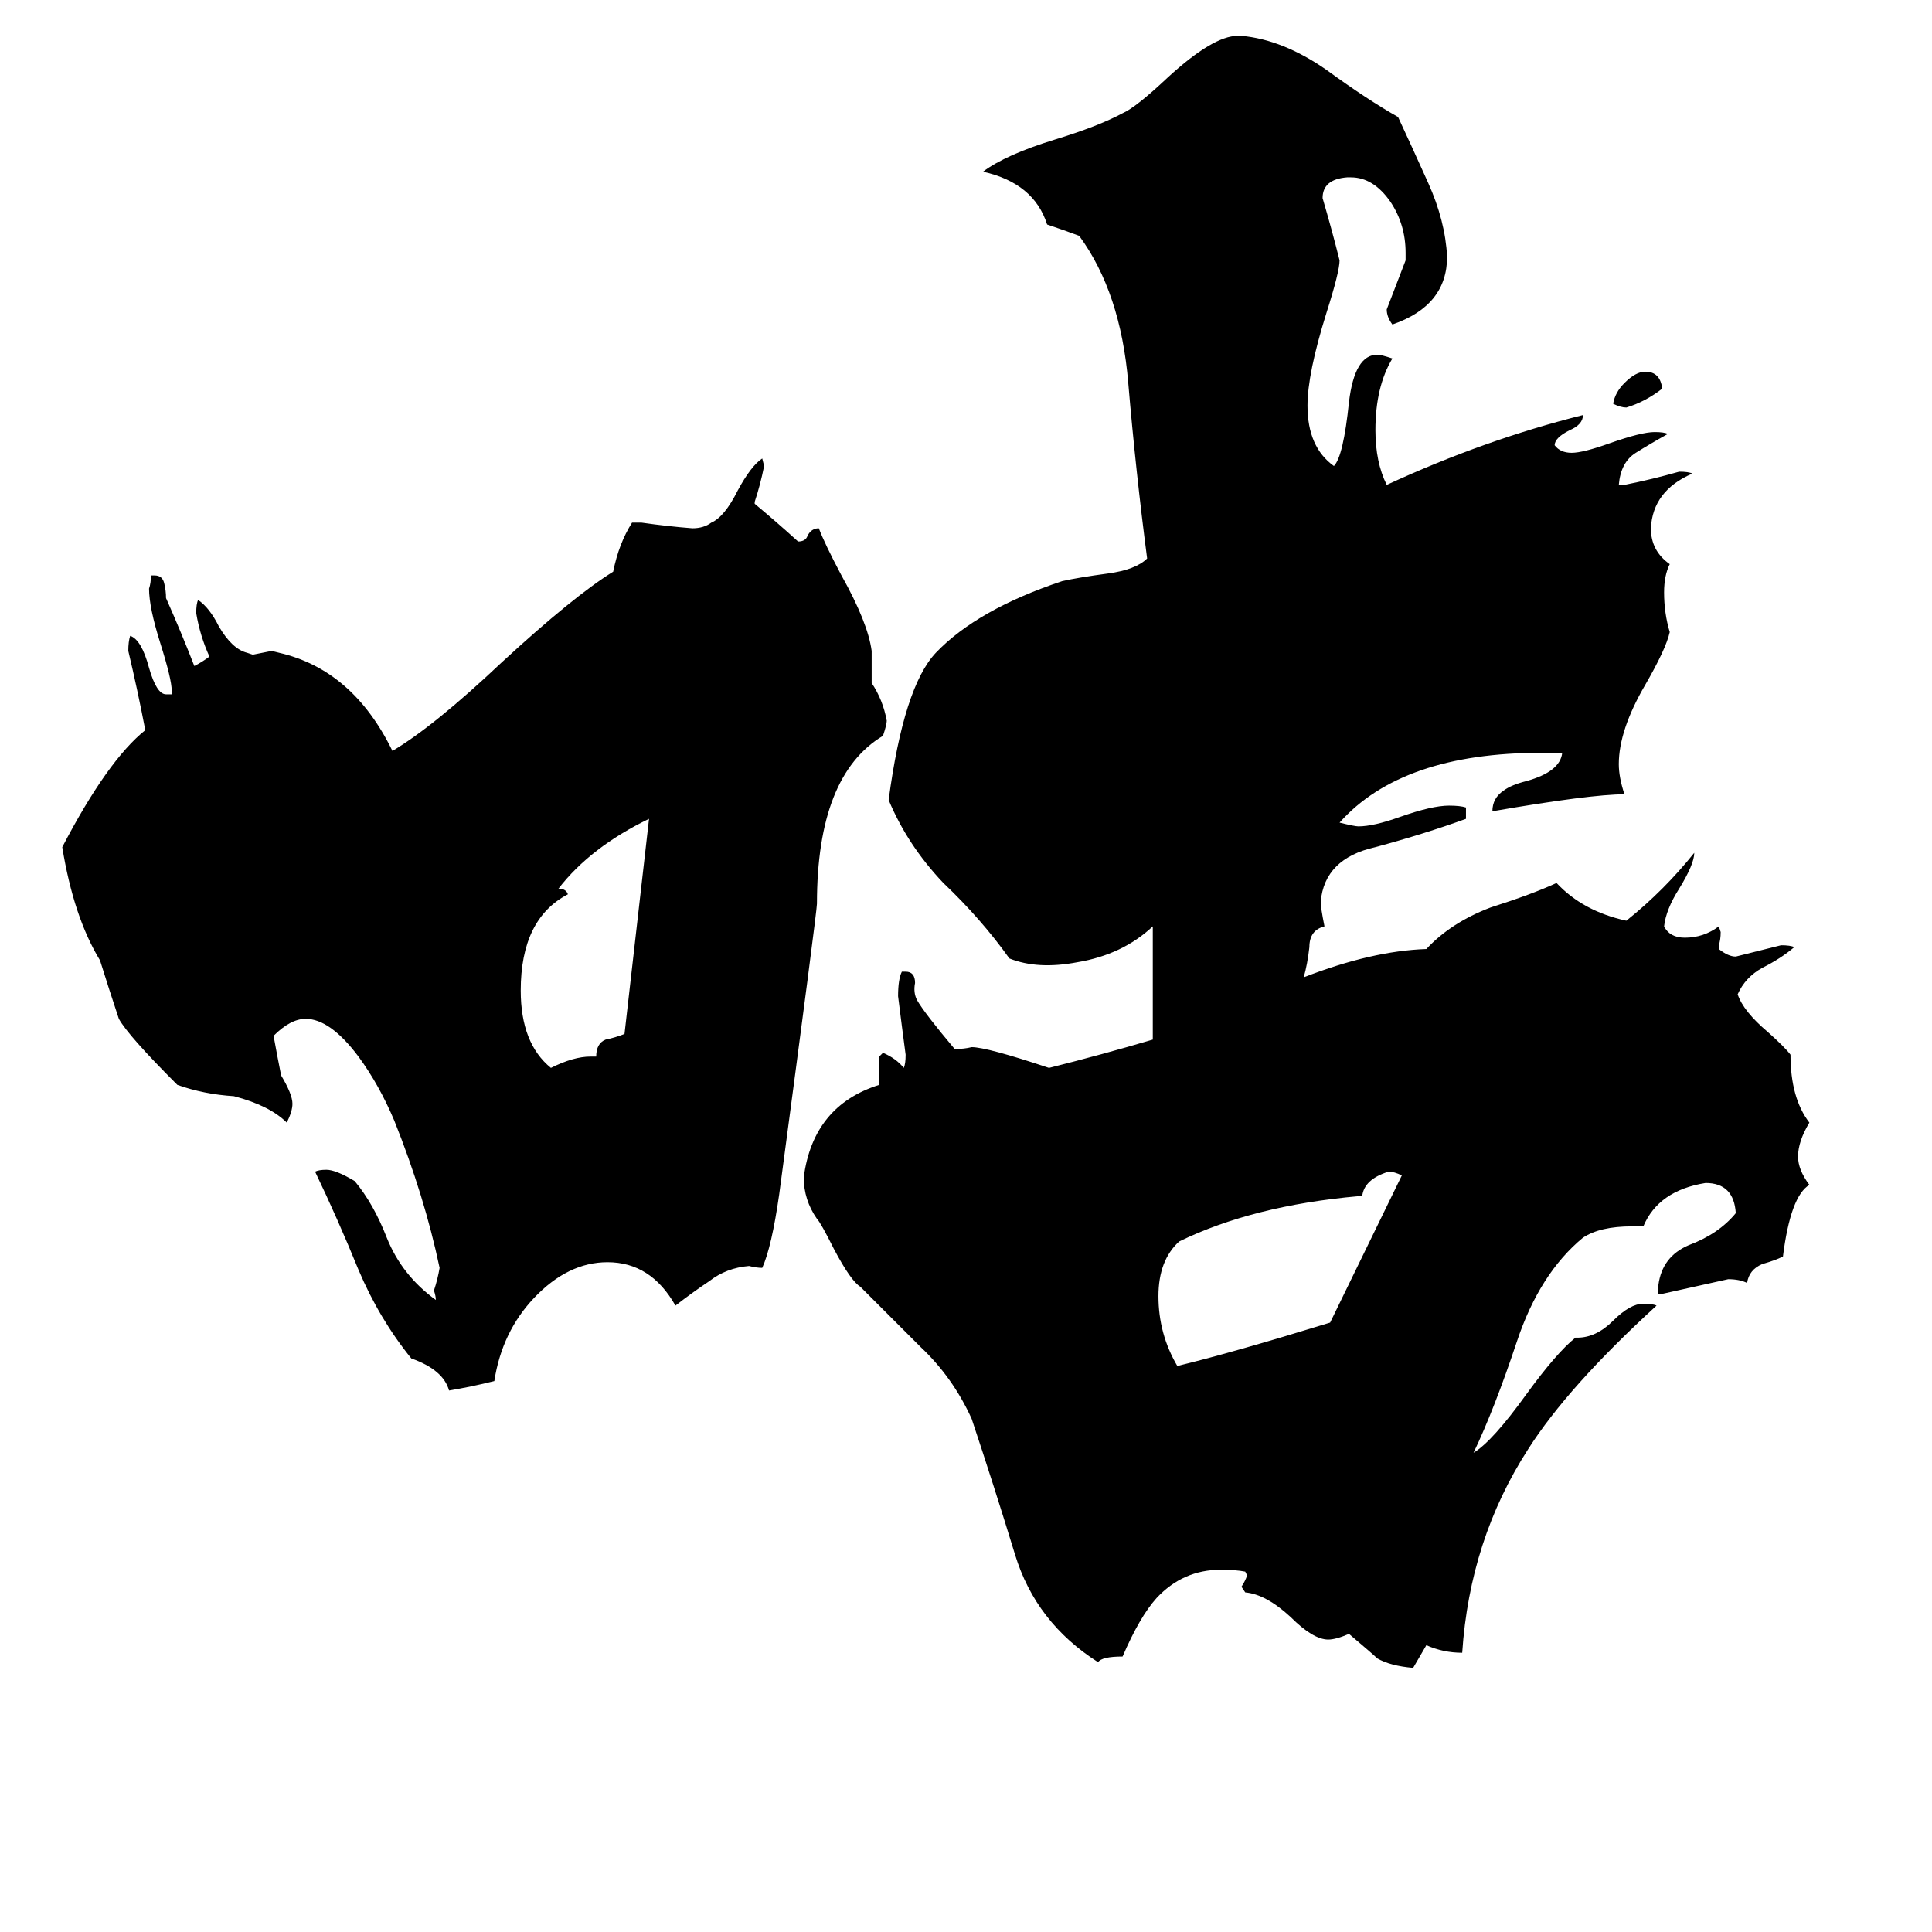 <svg xmlns="http://www.w3.org/2000/svg" viewBox="0 -800 1024 1024">
	<path fill="#000000" d="M331 -252L344 -366Q313 -351 296 -329Q300 -329 301 -326Q276 -313 276 -275Q276 -247 292 -234Q304 -240 313 -240H316Q316 -247 321 -249Q326 -250 331 -252ZM413 -167Q409 -139 404 -128Q401 -128 397 -129Q385 -128 376 -121Q367 -115 358 -108Q345 -131 322 -131Q301 -131 283 -112Q266 -94 262 -68Q250 -65 238 -63Q235 -74 218 -80Q201 -101 190 -127Q179 -154 167 -179Q169 -180 173 -180Q178 -180 188 -174Q198 -162 205 -144Q213 -124 231 -111Q231 -113 230 -116Q232 -122 233 -128Q225 -166 209 -206Q201 -225 190 -240Q175 -260 162 -260Q154 -260 145 -251Q147 -240 149 -230Q155 -220 155 -215Q155 -211 152 -205Q143 -214 124 -219Q108 -220 94 -225Q68 -251 63 -260Q58 -275 53 -291Q39 -314 33 -351Q57 -397 77 -413Q73 -434 68 -455Q68 -460 69 -463Q75 -461 79 -446Q83 -432 88 -432H91V-434Q91 -440 85 -459Q79 -478 79 -488Q80 -491 80 -495H82Q86 -495 87 -491Q88 -487 88 -483Q96 -465 103 -447Q107 -449 111 -452Q106 -463 104 -475Q104 -480 105 -482Q111 -478 116 -468Q123 -456 131 -454L134 -453Q139 -454 144 -455L148 -454Q187 -445 208 -402Q230 -415 266 -449Q304 -484 325 -497Q328 -512 335 -523H340Q354 -521 367 -520Q373 -520 377 -523Q384 -526 391 -540Q398 -553 404 -557L405 -553Q403 -543 400 -534V-533Q412 -523 423 -513Q427 -513 428 -516Q430 -520 434 -520Q437 -512 446 -495Q460 -470 462 -455V-438Q468 -429 470 -418Q470 -416 468 -410Q433 -389 433 -321Q433 -317 413 -167ZM743 -177Q739 -179 736 -179Q723 -175 722 -166H720Q664 -161 625 -142Q614 -132 614 -113Q614 -93 624 -76Q653 -83 705 -99Q724 -138 743 -177ZM959 -172Q949 -166 945 -134Q941 -132 934 -130Q927 -127 926 -120Q922 -122 916 -122Q898 -118 880 -114H879V-119Q881 -134 895 -140Q911 -146 920 -157Q919 -173 904 -173Q879 -169 871 -150H865Q848 -150 839 -144Q816 -125 804 -89Q792 -53 781 -30Q791 -36 809 -61Q825 -83 835 -91H836Q846 -91 855 -100Q864 -109 871 -109Q876 -109 878 -108Q831 -65 810 -32Q779 16 775 76Q765 76 756 72L749 84Q737 83 730 79Q728 77 715 66Q708 69 704 69Q696 69 684 57Q671 45 660 44L658 41Q660 38 661 35L660 33Q655 32 647 32Q627 32 613 47Q604 57 595 78Q584 78 582 81Q549 60 538 24Q527 -12 515 -48Q505 -70 488 -86Q471 -103 456 -118Q451 -121 442 -138Q435 -152 433 -154Q426 -164 426 -176Q431 -214 466 -225V-240L468 -242Q475 -239 479 -234Q480 -236 480 -241Q478 -256 476 -272Q476 -281 478 -285H480Q485 -285 485 -279Q484 -274 486 -270Q490 -263 506 -244Q511 -244 515 -245Q523 -245 556 -234Q584 -241 611 -249V-309Q595 -294 571 -290Q550 -286 535 -292Q520 -313 500 -332Q481 -352 471 -376Q479 -436 496 -454Q518 -477 563 -492Q572 -494 587 -496Q602 -498 608 -504Q602 -550 598 -597Q594 -645 572 -675Q564 -678 555 -681Q548 -703 521 -709Q533 -718 559 -726Q582 -733 595 -740Q602 -743 619 -759Q643 -781 656 -781H658Q680 -779 703 -763Q725 -747 741 -738Q748 -723 757 -703Q766 -683 767 -664Q767 -638 738 -628Q735 -632 735 -636Q740 -649 745 -662V-666Q745 -681 737 -693Q728 -706 716 -706H714Q701 -705 701 -695Q706 -678 710 -662Q710 -656 703 -634Q693 -602 693 -585Q693 -563 707 -553Q712 -558 715 -587Q718 -612 730 -612Q732 -612 738 -610Q729 -595 729 -572Q729 -555 735 -543Q787 -567 839 -580Q839 -575 832 -572Q824 -568 824 -564Q827 -560 833 -560Q839 -560 853 -565Q870 -571 877 -571Q882 -571 884 -570Q875 -565 867 -560Q859 -555 858 -543H861Q876 -546 890 -550Q895 -550 897 -549Q876 -540 875 -520Q875 -508 885 -501Q882 -495 882 -486Q882 -475 885 -465Q883 -456 872 -437Q858 -413 858 -395Q858 -388 861 -379Q843 -379 791 -370Q791 -377 797 -381Q801 -384 809 -386Q827 -391 828 -401H817Q743 -401 710 -364Q718 -362 720 -362Q728 -362 742 -367Q759 -373 768 -373Q774 -373 777 -372V-366Q755 -358 729 -351Q702 -345 700 -322Q700 -319 702 -309Q694 -307 694 -298Q693 -289 691 -282Q727 -296 756 -297Q769 -311 790 -319Q812 -326 825 -332Q839 -317 862 -312Q882 -328 898 -348Q898 -342 890 -329Q883 -318 882 -309Q885 -303 893 -303Q903 -303 911 -309L912 -306Q912 -302 911 -299V-297Q916 -293 920 -293Q932 -296 944 -299Q949 -299 951 -298Q944 -292 934 -287Q925 -282 921 -273Q924 -264 937 -253Q946 -245 949 -241Q949 -218 959 -205Q953 -195 953 -187Q953 -180 959 -172ZM881 -594Q872 -587 862 -584Q859 -584 855 -586Q856 -592 861 -597Q867 -603 872 -603Q880 -603 881 -594Z"/>
</svg>